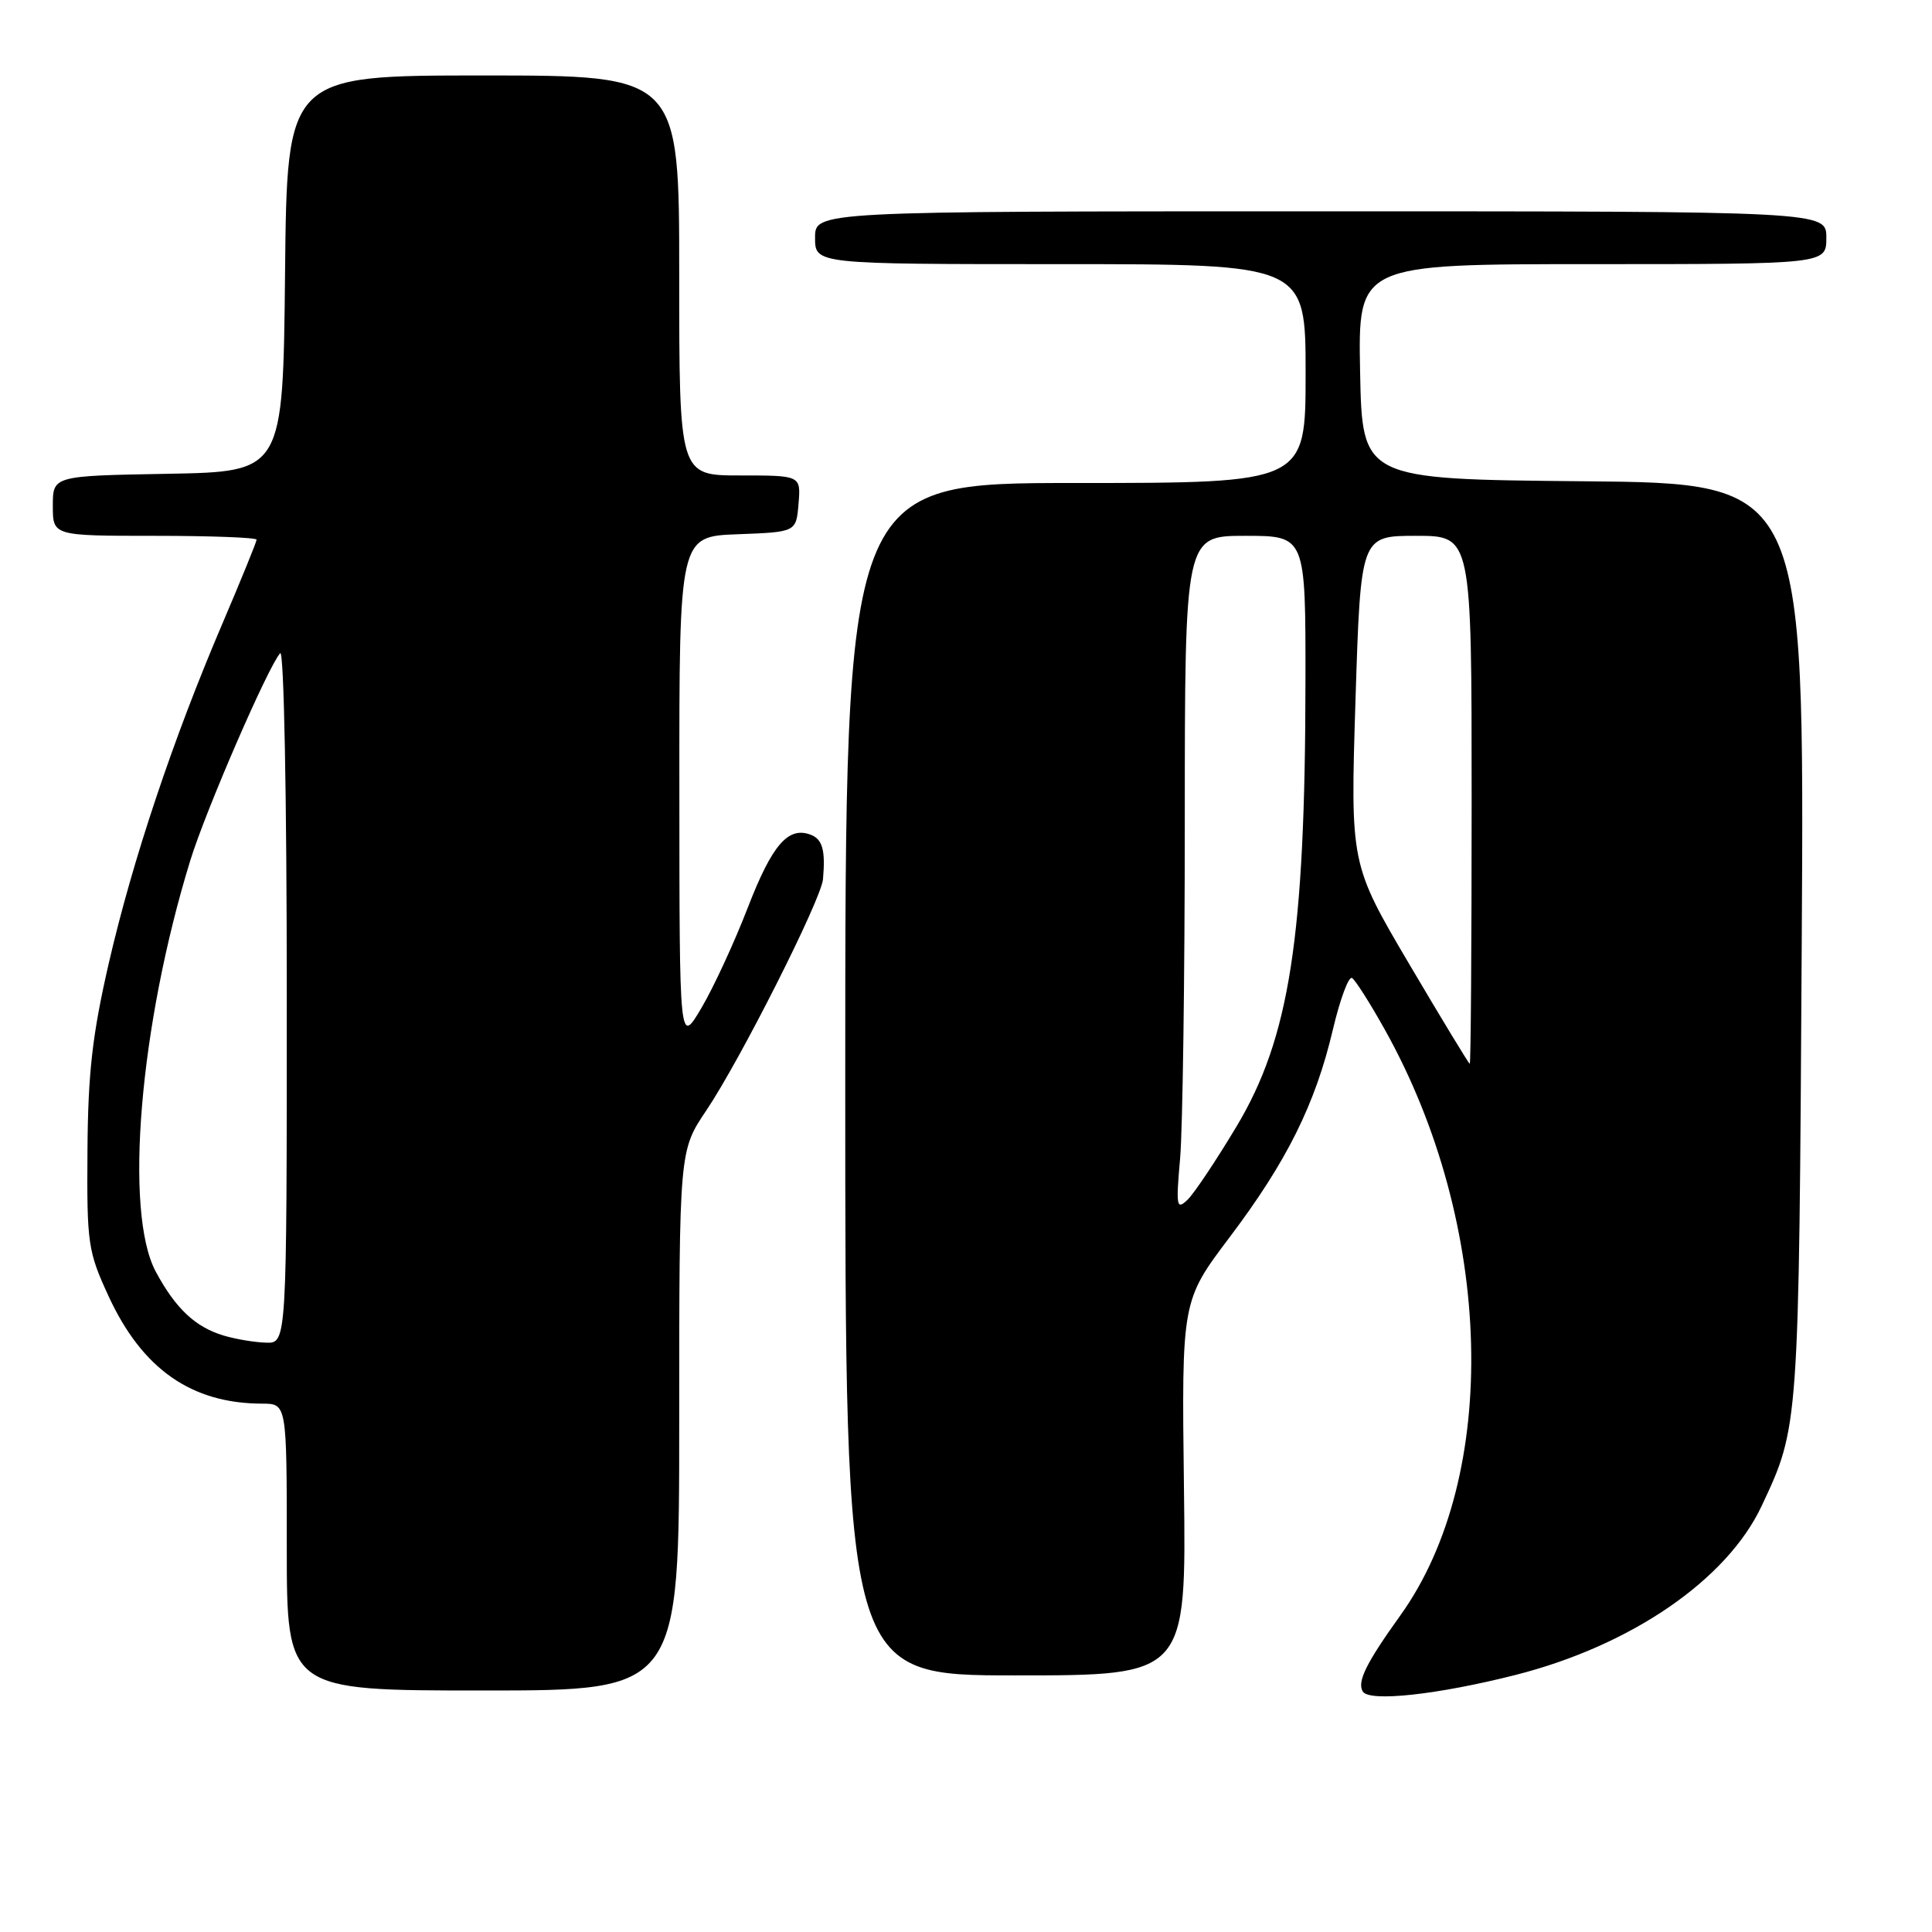 <?xml version="1.0" encoding="UTF-8" standalone="no"?>
<!DOCTYPE svg PUBLIC "-//W3C//DTD SVG 1.1//EN" "http://www.w3.org/Graphics/SVG/1.1/DTD/svg11.dtd" >
<svg xmlns="http://www.w3.org/2000/svg" xmlns:xlink="http://www.w3.org/1999/xlink" version="1.1" viewBox="0 0 256 256">
 <g >
 <path fill="currentColor"
d=" M 200.81 221.94 C 216.13 218.05 228.83 209.34 233.43 199.54 C 238.38 189.01 238.36 189.26 238.74 124.77 C 239.10 64.03 239.10 64.03 209.80 63.77 C 180.50 63.50 180.50 63.50 180.22 49.25 C 179.95 35.00 179.95 35.00 210.97 35.00 C 242.00 35.00 242.00 35.00 242.00 31.50 C 242.00 28.00 242.00 28.00 175.00 28.00 C 108.00 28.00 108.00 28.00 108.00 31.50 C 108.00 35.00 108.00 35.00 140.50 35.00 C 173.00 35.00 173.00 35.00 173.00 49.50 C 173.00 64.00 173.00 64.00 142.50 64.00 C 112.00 64.00 112.00 64.00 112.00 143.00 C 112.00 222.00 112.00 222.00 134.59 222.00 C 157.19 222.00 157.19 222.00 156.88 197.18 C 156.57 172.37 156.57 172.37 162.94 163.93 C 170.51 153.90 174.29 146.31 176.62 136.40 C 177.57 132.38 178.71 129.32 179.15 129.59 C 179.59 129.86 181.55 132.94 183.49 136.42 C 197.95 162.27 198.83 195.56 185.54 214.07 C 181.02 220.37 179.79 222.86 180.58 224.14 C 181.45 225.54 190.48 224.56 200.81 221.94 Z  M 90.00 188.24 C 90.00 152.47 90.00 152.47 93.59 147.14 C 98.07 140.49 108.82 119.19 109.05 116.50 C 109.39 112.67 108.99 111.21 107.43 110.61 C 104.44 109.47 102.32 111.92 99.10 120.23 C 97.33 124.82 94.57 130.80 92.96 133.53 C 90.03 138.50 90.03 138.50 90.02 104.79 C 90.00 71.08 90.00 71.08 97.75 70.79 C 105.50 70.50 105.50 70.50 105.81 66.75 C 106.12 63.00 106.12 63.00 98.06 63.00 C 90.00 63.00 90.00 63.00 90.00 36.50 C 90.00 10.00 90.00 10.00 64.02 10.00 C 38.03 10.00 38.03 10.00 37.77 36.25 C 37.50 62.50 37.50 62.50 22.25 62.78 C 7.00 63.05 7.00 63.05 7.00 67.03 C 7.00 71.00 7.00 71.00 20.50 71.00 C 27.93 71.00 34.00 71.23 34.00 71.51 C 34.00 71.79 31.95 76.82 29.44 82.70 C 22.92 97.96 17.56 113.98 14.41 127.65 C 12.24 137.10 11.66 142.13 11.59 152.50 C 11.50 164.83 11.65 165.82 14.40 171.78 C 18.85 181.41 25.38 185.98 34.75 185.99 C 38.00 186.00 38.00 186.00 38.00 205.00 C 38.00 224.00 38.00 224.00 64.00 224.00 C 90.00 224.00 90.00 224.00 90.00 188.24 Z  M 156.37 153.50 C 156.71 149.65 156.99 129.51 156.99 108.75 C 157.00 71.00 157.00 71.00 165.00 71.00 C 173.00 71.00 173.00 71.00 172.98 90.25 C 172.95 124.20 170.88 137.54 163.83 149.29 C 161.12 153.81 158.20 158.18 157.33 159.00 C 155.90 160.36 155.81 159.85 156.37 153.50 Z  M 186.71 127.71 C 178.93 114.50 178.93 114.50 179.61 92.75 C 180.30 71.00 180.30 71.00 187.65 71.00 C 195.00 71.00 195.00 71.00 195.00 106.00 C 195.00 125.25 194.89 140.98 194.75 140.96 C 194.61 140.94 191.00 134.98 186.71 127.71 Z  M 29.64 176.97 C 25.87 175.84 23.26 173.38 20.64 168.50 C 16.42 160.62 18.49 135.88 25.20 114.06 C 27.24 107.42 35.53 88.30 37.13 86.55 C 37.62 86.01 38.00 105.60 38.00 131.80 C 38.00 178.00 38.00 178.00 35.25 177.91 C 33.74 177.87 31.21 177.44 29.64 176.97 Z "/>
</g>
</svg>